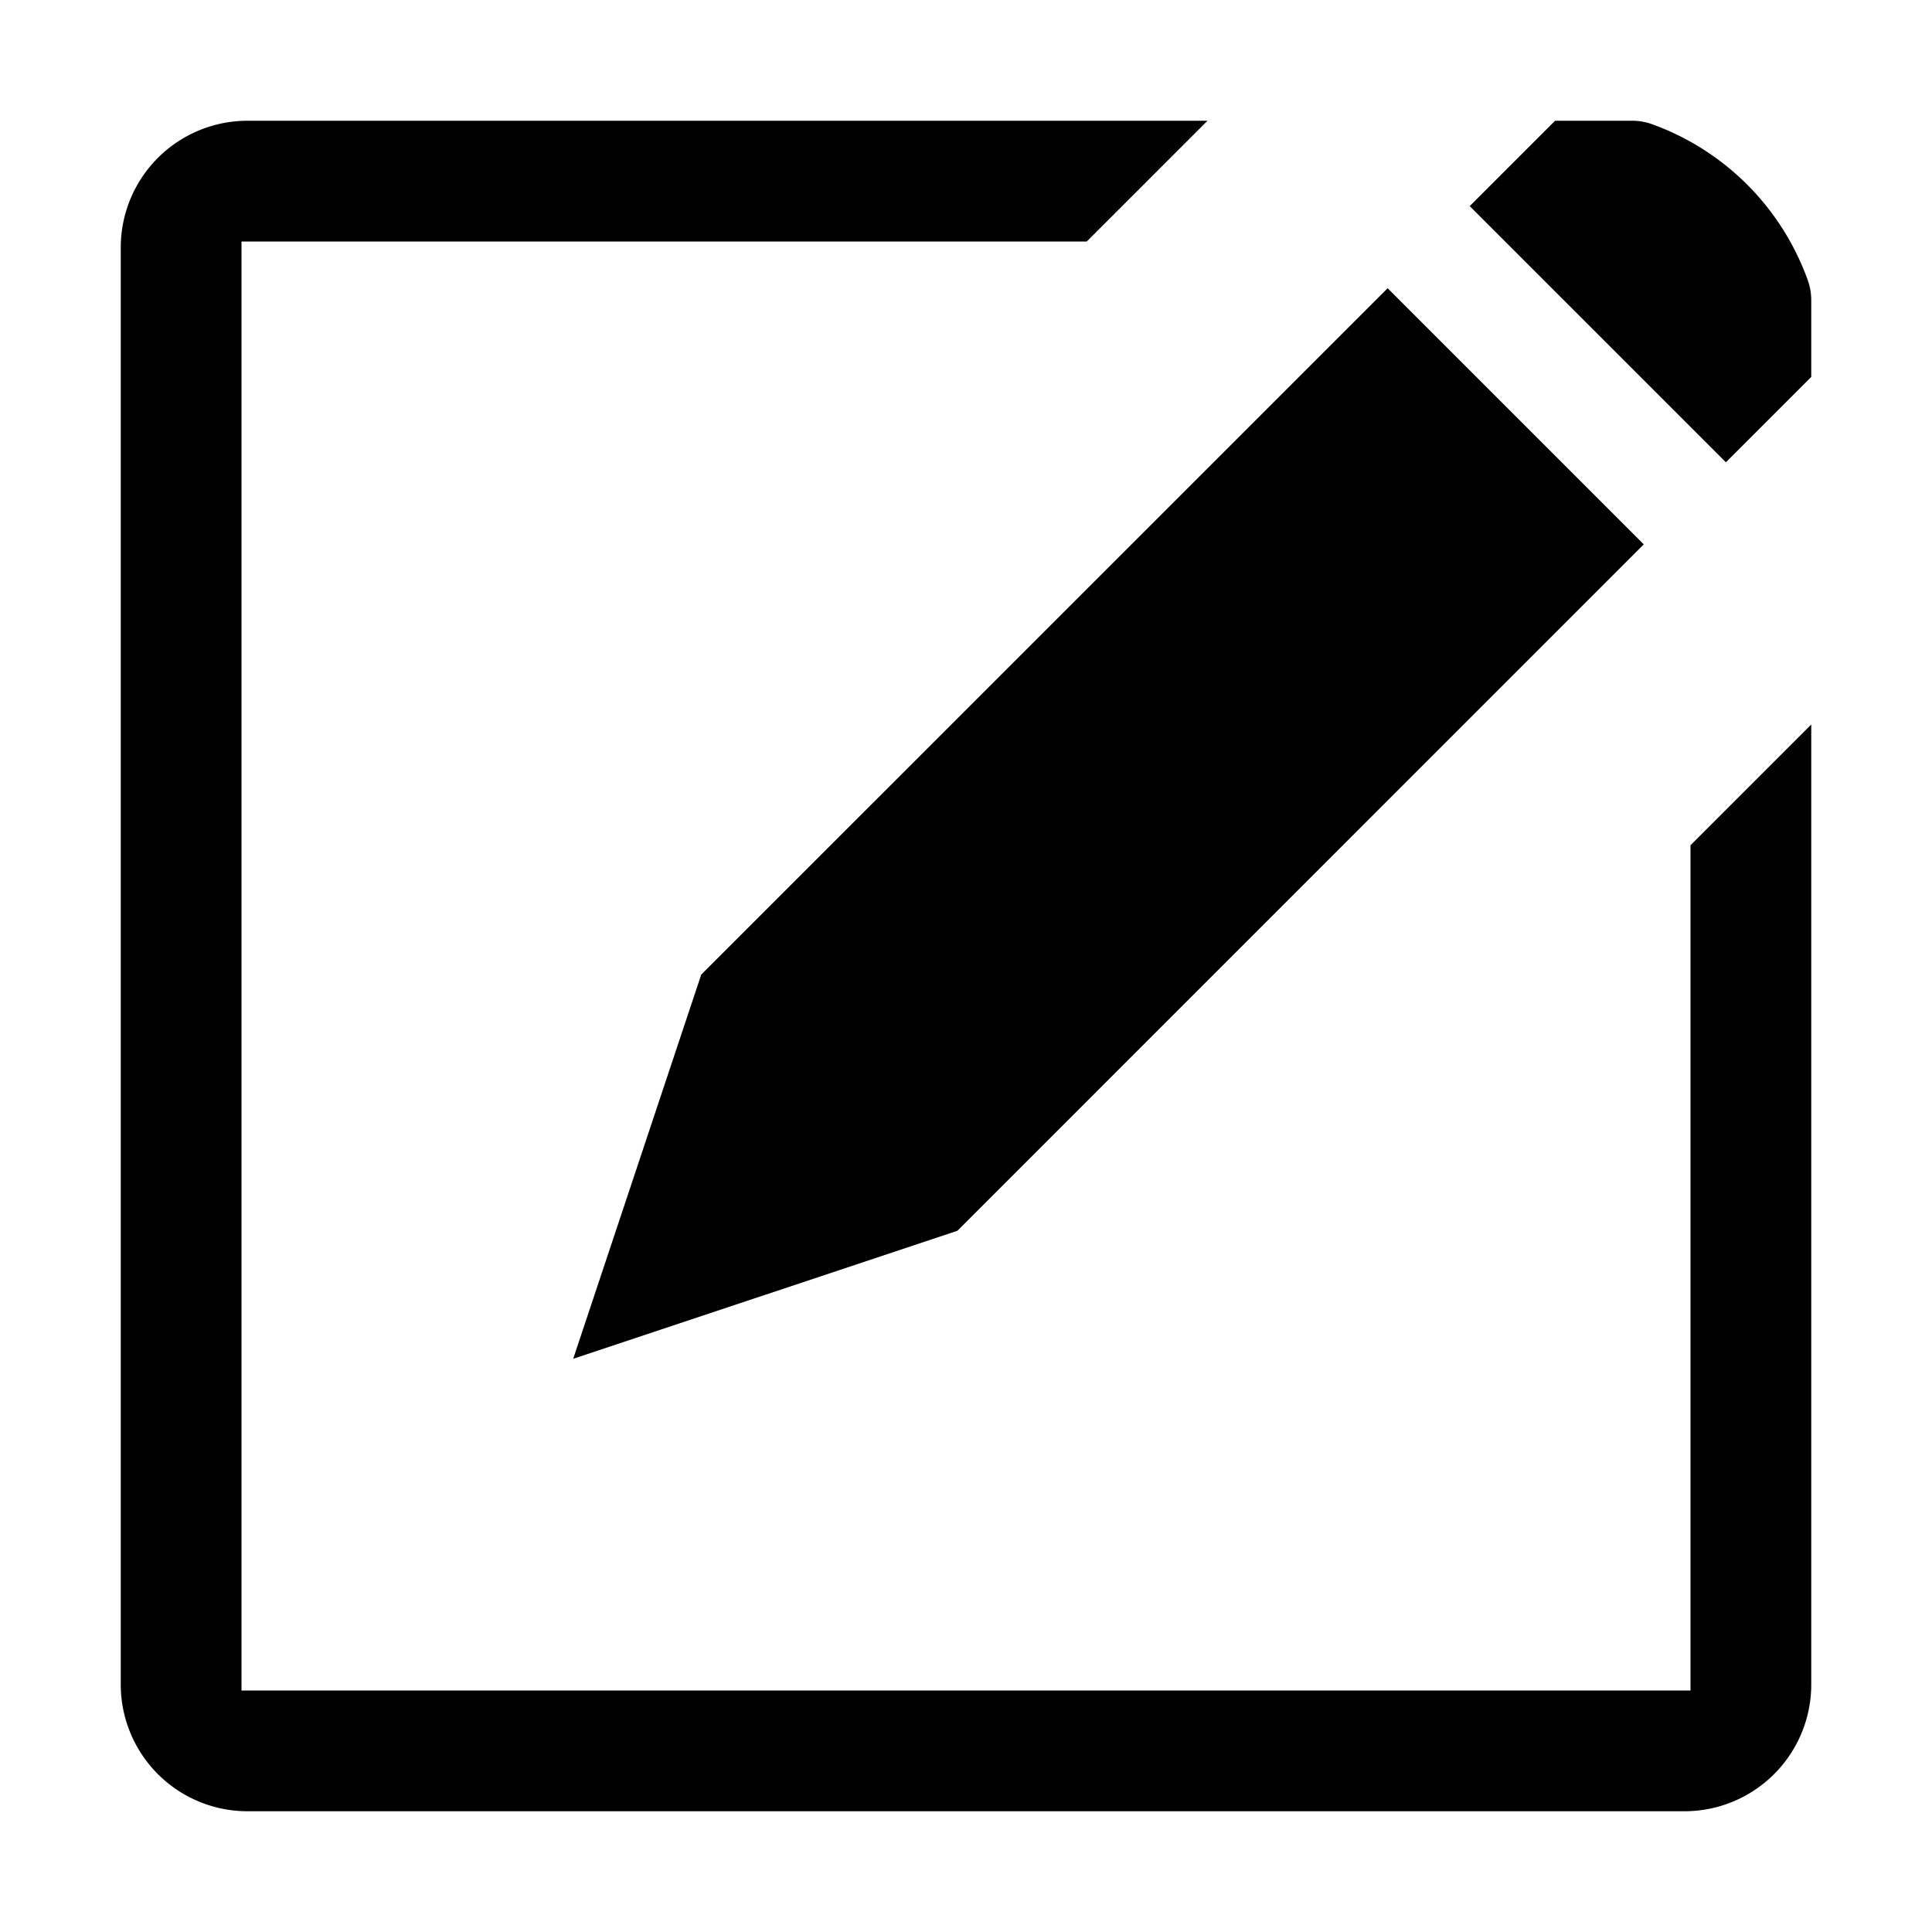 <svg xmlns="http://www.w3.org/2000/svg" viewBox="0 0 32 32">
  <title>pencil-edit</title>
  <g>
    <path d="M20,2H4.1A2.1,2.1,0,0,0,2,4.1V27.9A2.1,2.1,0,0,0,4.1,30H27.9A2.1,2.1,0,0,0,30,27.9V12l-2,2V28H4V4H18Z"/>
    <path d="M30,4.979a0.984,0.984,0,0,0-.054-0.328,4.287,4.287,0,0,0-2.6-2.6A0.984,0.984,0,0,0,27.021,2H25.757L24.343,3.414l4.243,4.243L30,6.243V4.979Z"/>
    <polygon points="22.984 4.774 11.615 16.142 9.494 22.506 15.858 20.385 27.226 9.016 22.984 4.774"/>
  </g>
</svg>
